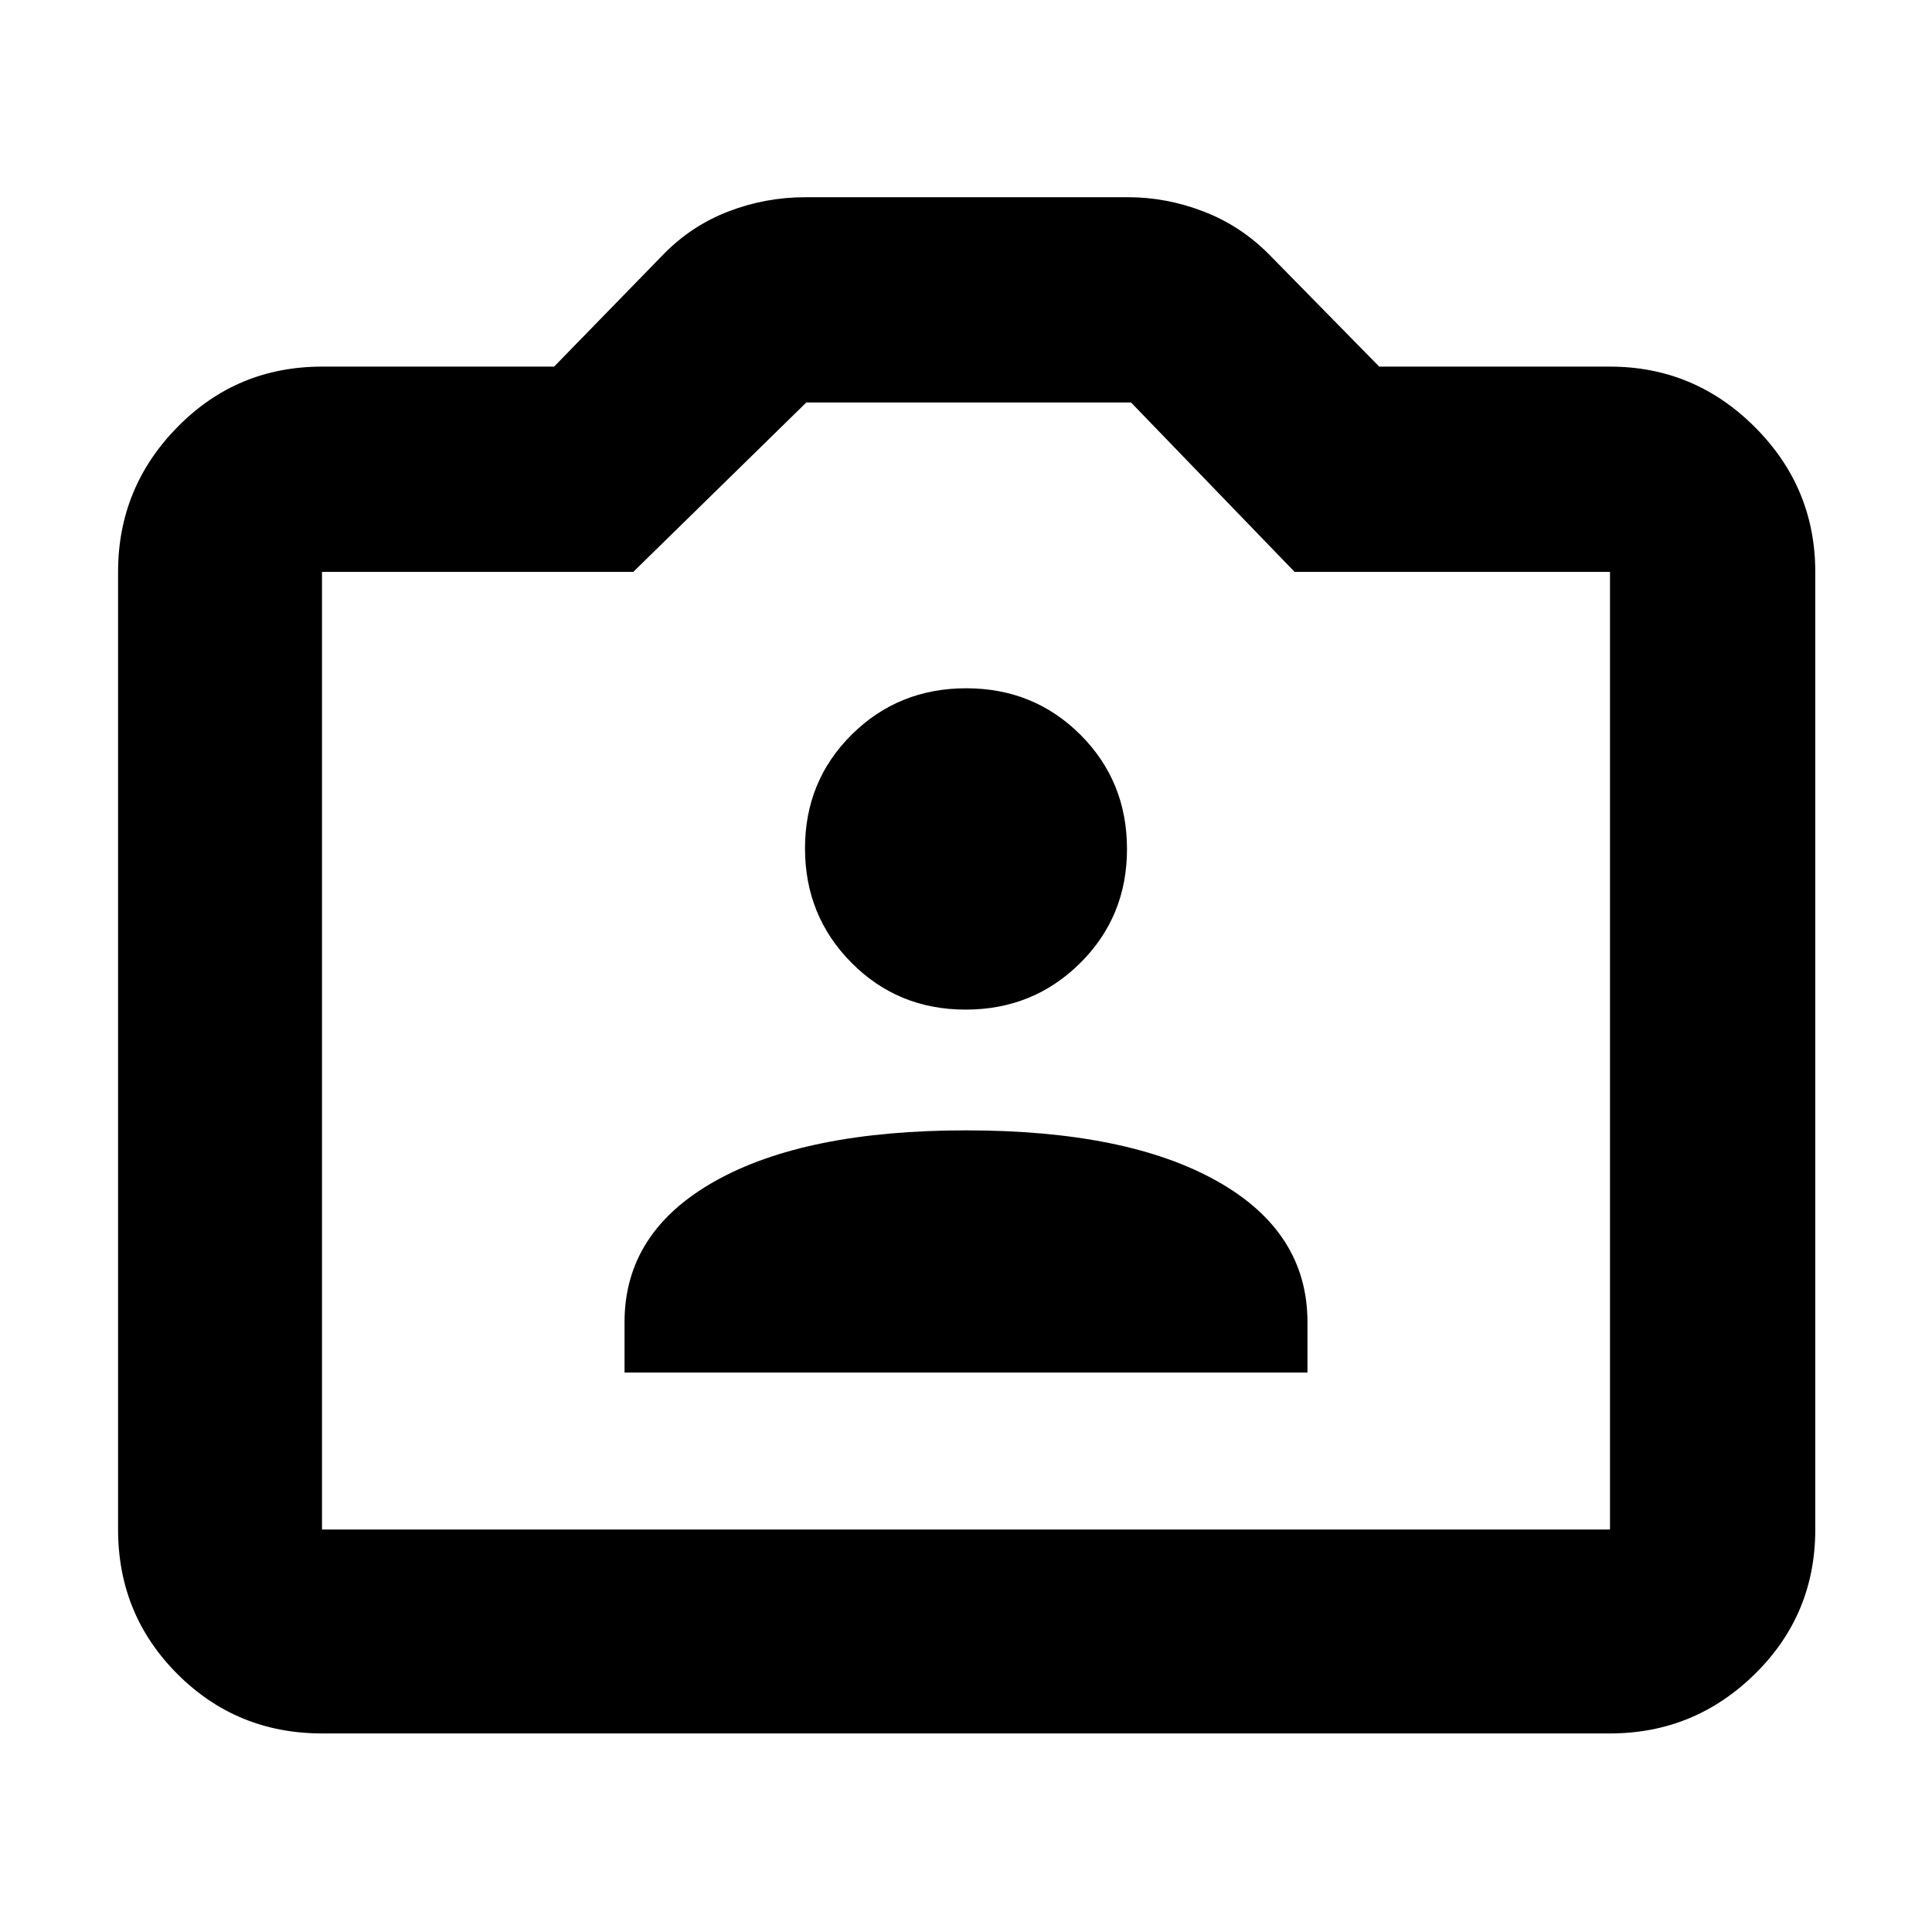 <svg xmlns="http://www.w3.org/2000/svg" height="40" viewBox="0 -960 960 960" width="40"><path d="M160-98.67q-42.33 0-71.83-29.5T58.67-200v-475.83q0-41.94 29.5-71.97T160-777.83h115.33l54.44-55.9q13.84-14.14 32.21-21.21 18.36-7.06 38.19-7.06h160.57q18.81 0 37.23 7.06 18.42 7.07 32.53 21.27l54.83 55.84H800q41.93 0 71.97 30.03Q902-717.77 902-675.83V-200q0 42.33-30.03 71.83-30.04 29.5-71.97 29.5H160ZM160-200h640v-475.83H643.28L562.01-760H400.65l-85.98 84.17H160V-200Zm320-238.5ZM310.33-278h339.34v-25.06q0-44.77-44.87-70.02-44.87-25.25-124.75-25.25t-124.8 25.25q-44.92 25.25-44.92 70.02V-278Zm169.48-180.33q33.62 0 56.9-23.1Q560-504.52 560-538.14q0-33.62-23.12-56.74Q513.76-618 480.11-618q-33.66 0-56.88 23.01Q400-571.98 400-538.44q0 33.54 23.09 56.82 23.1 23.29 56.72 23.29Z"/></svg>